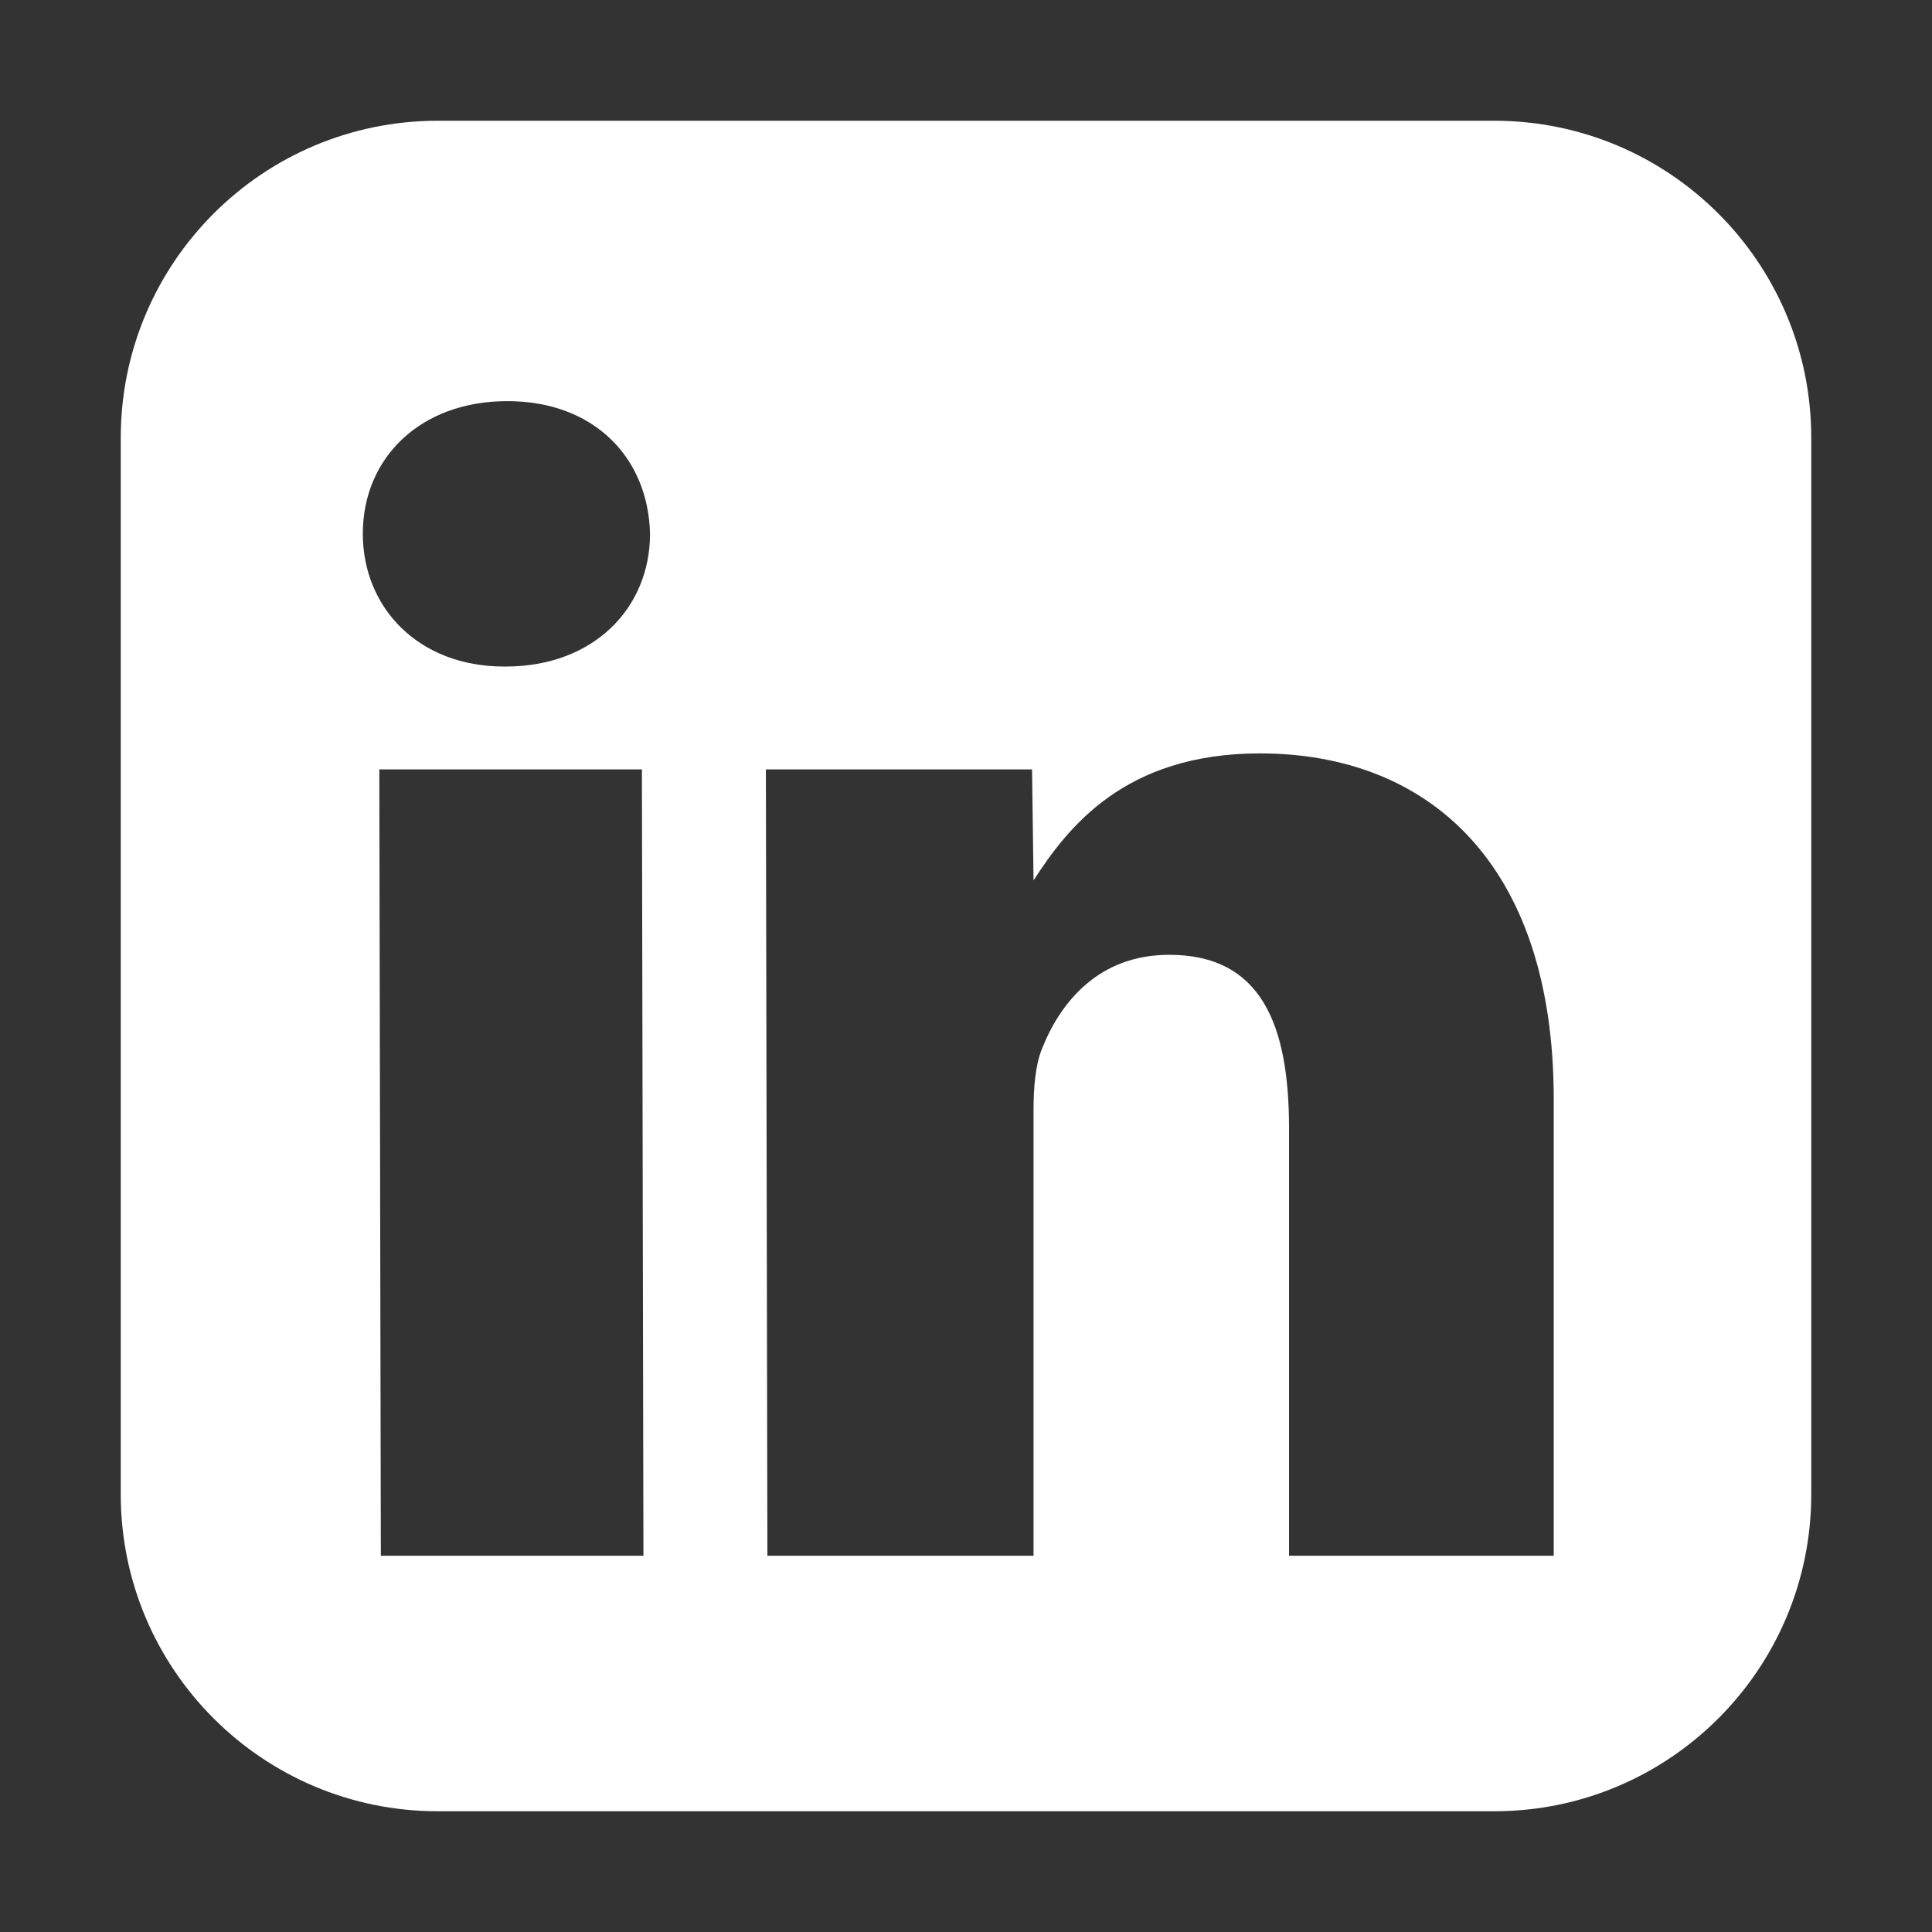 <svg xmlns="http://www.w3.org/2000/svg" width="48" height="48" viewBox="0 0 48 48">
  <rect x="0" y="0" width="48" height="48" fill="#333333" stroke="none"/>
  <path fill="#FFF" d="M37.125,3 L10.875,3 C6.527,3 3,6.527 3,10.875 L3,37.125 C3,41.473 6.527,45 10.875,45 L37.125,45 C41.473,45 45,41.473 45,37.125 L45,10.875 C45,6.527 41.473,3 37.125,3 Z M15.986,38.652 L9.462,38.652 L9.424,19.116 L15.948,19.116 L15.986,38.652 Z M12.56,16.56 L12.522,16.56 C10.389,16.56 9.014,15.09 9.014,13.26 C9.014,11.386 10.433,9.966 12.604,9.966 C14.775,9.966 16.106,11.386 16.15,13.26 C16.15,15.09 14.768,16.56 12.56,16.56 Z M38.608,38.652 L32.026,38.652 L32.026,28.038 C32.026,25.47 31.345,23.722 29.048,23.722 C27.294,23.722 26.347,24.902 25.893,26.044 C25.723,26.455 25.678,27.016 25.678,27.59 L25.678,38.652 L19.066,38.652 L19.028,19.116 L25.641,19.116 L25.678,21.873 C26.524,20.567 27.931,18.718 31.301,18.718 C35.478,18.718 38.602,21.444 38.602,27.306 L38.602,38.652 L38.608,38.652 Z"/>
</svg>
